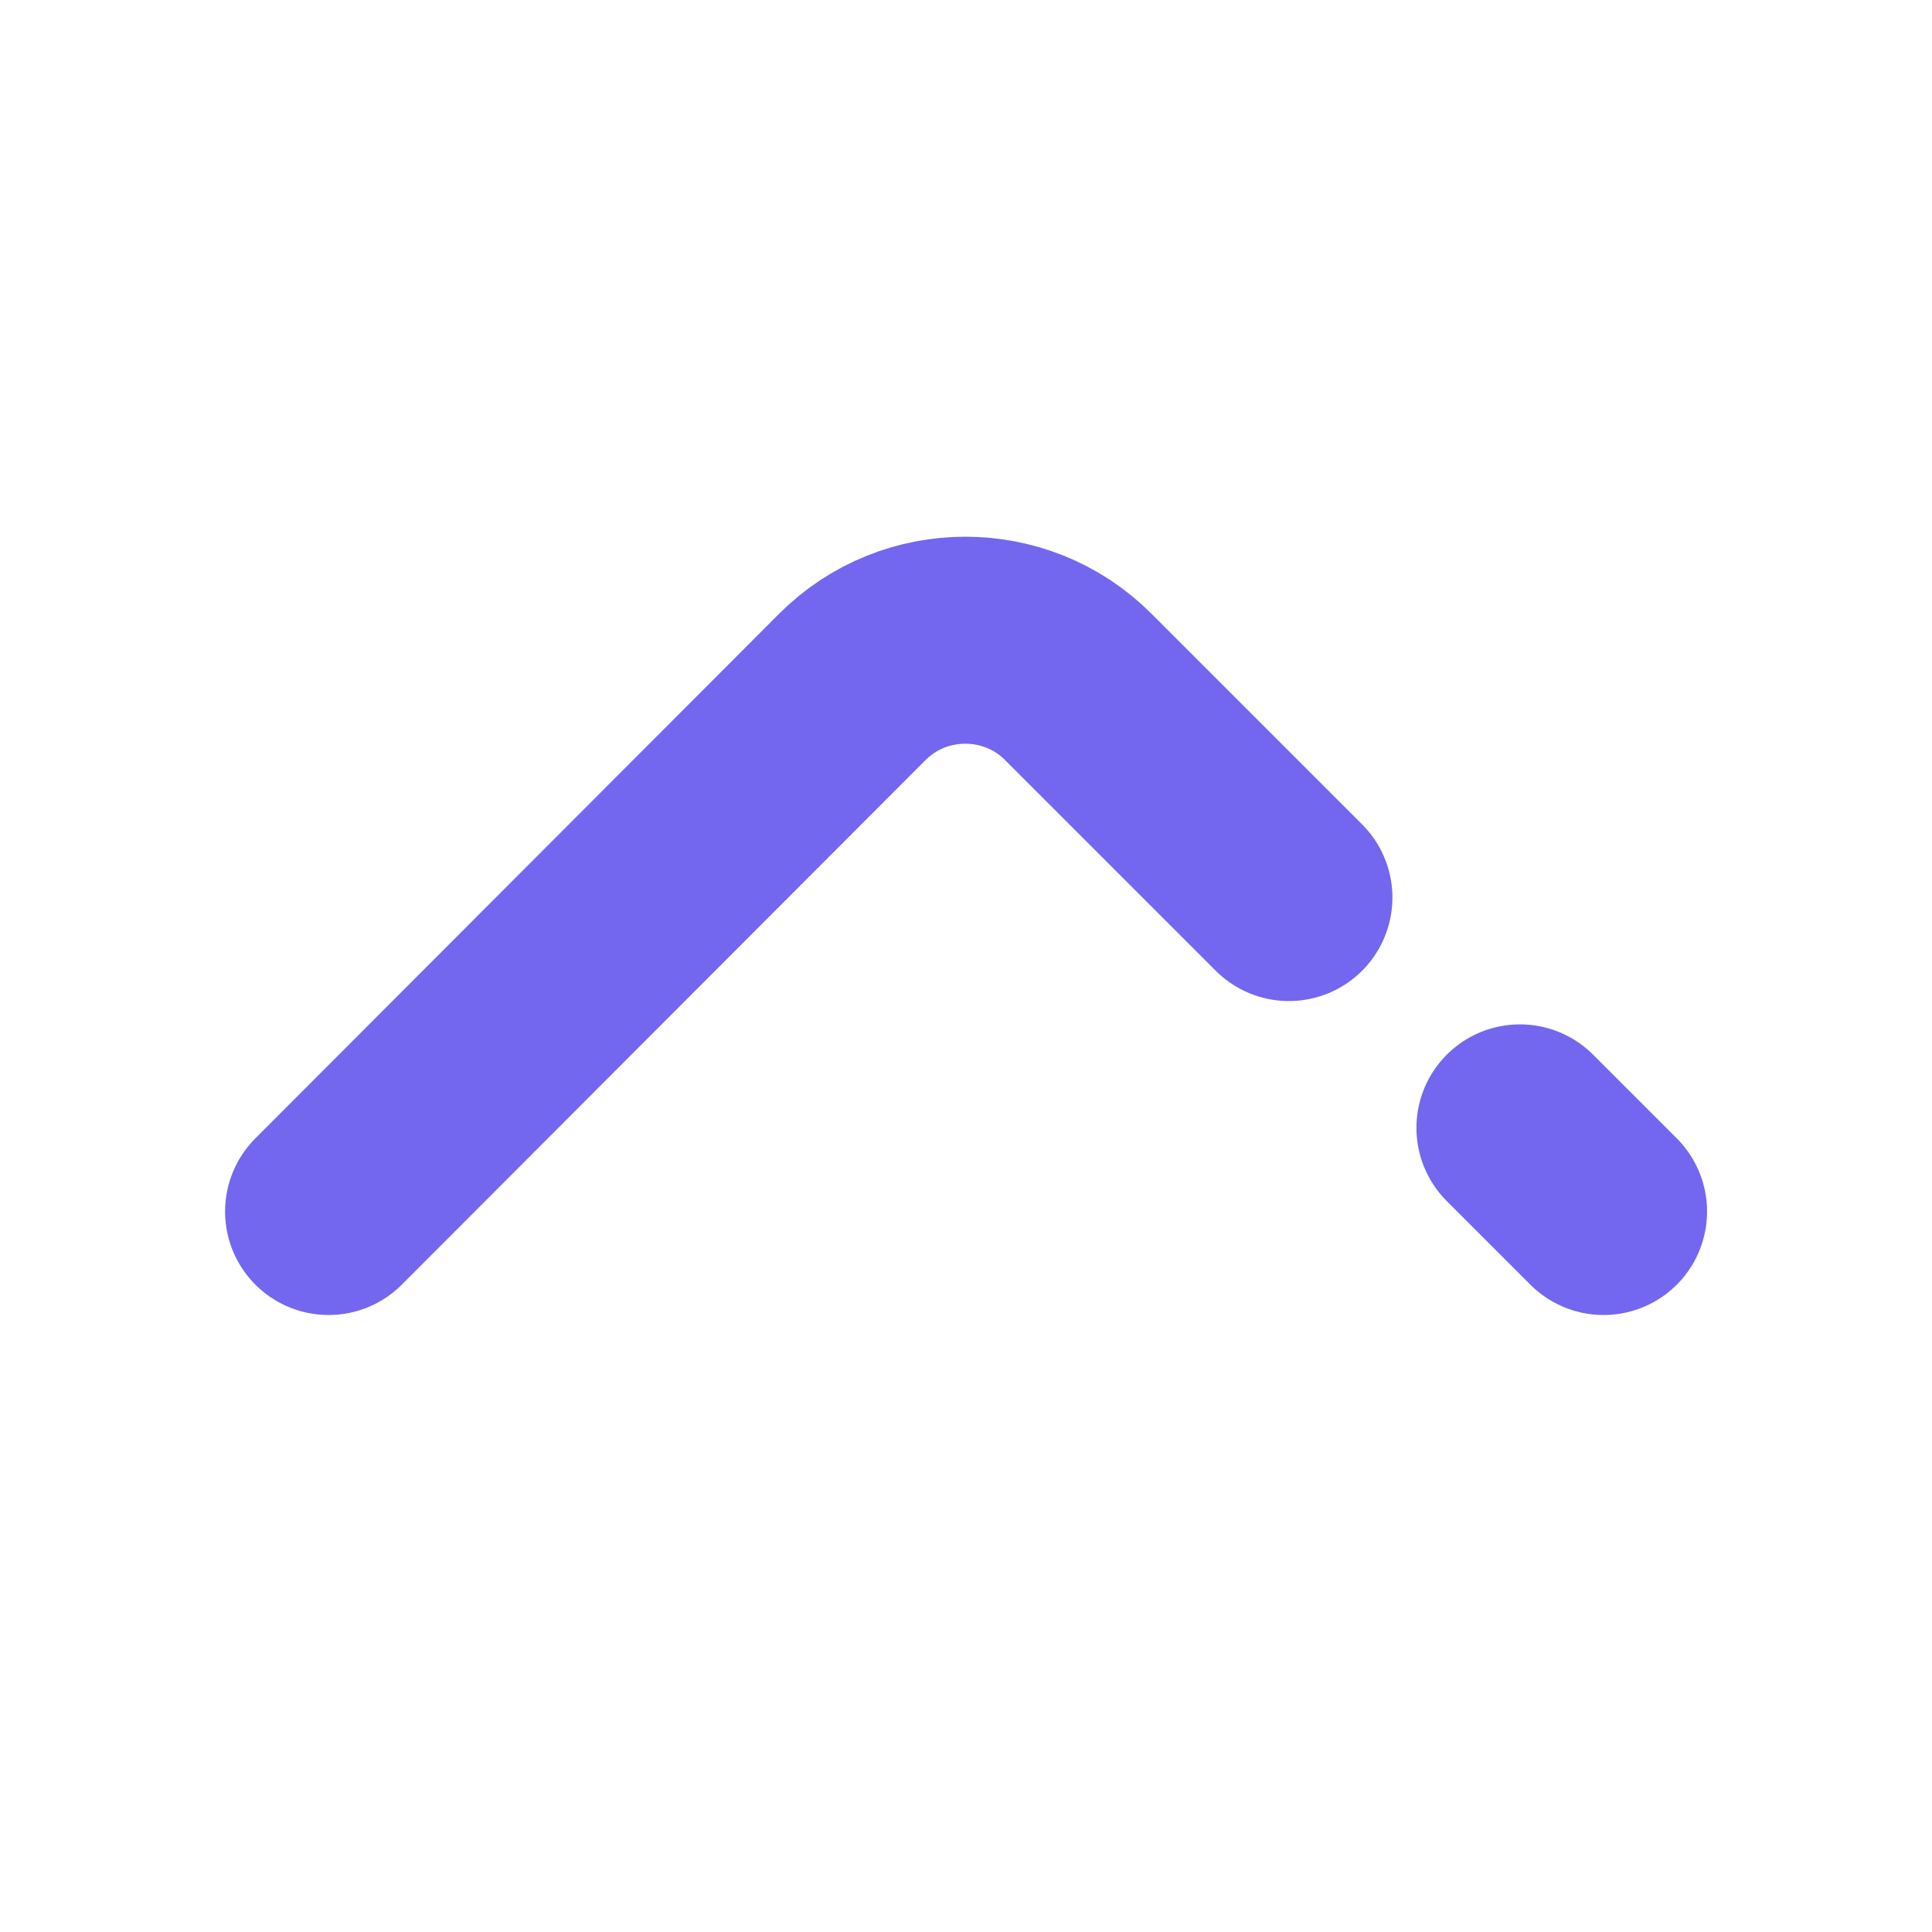 <svg width="14" height="14" viewBox="0 0 14 14" fill="none" xmlns="http://www.w3.org/2000/svg">
<path d="M9.34 6.504L7.812 4.976C7.363 4.527 6.628 4.527 6.178 4.976L2.381 8.779" stroke="#7367F0" stroke-width="1.5" stroke-miterlimit="10" stroke-linecap="round" stroke-linejoin="round"/>
<path d="M11.62 8.779L11.014 8.173" stroke="#7367F0" stroke-width="1.5" stroke-miterlimit="10" stroke-linecap="round" stroke-linejoin="round"/>
</svg>
